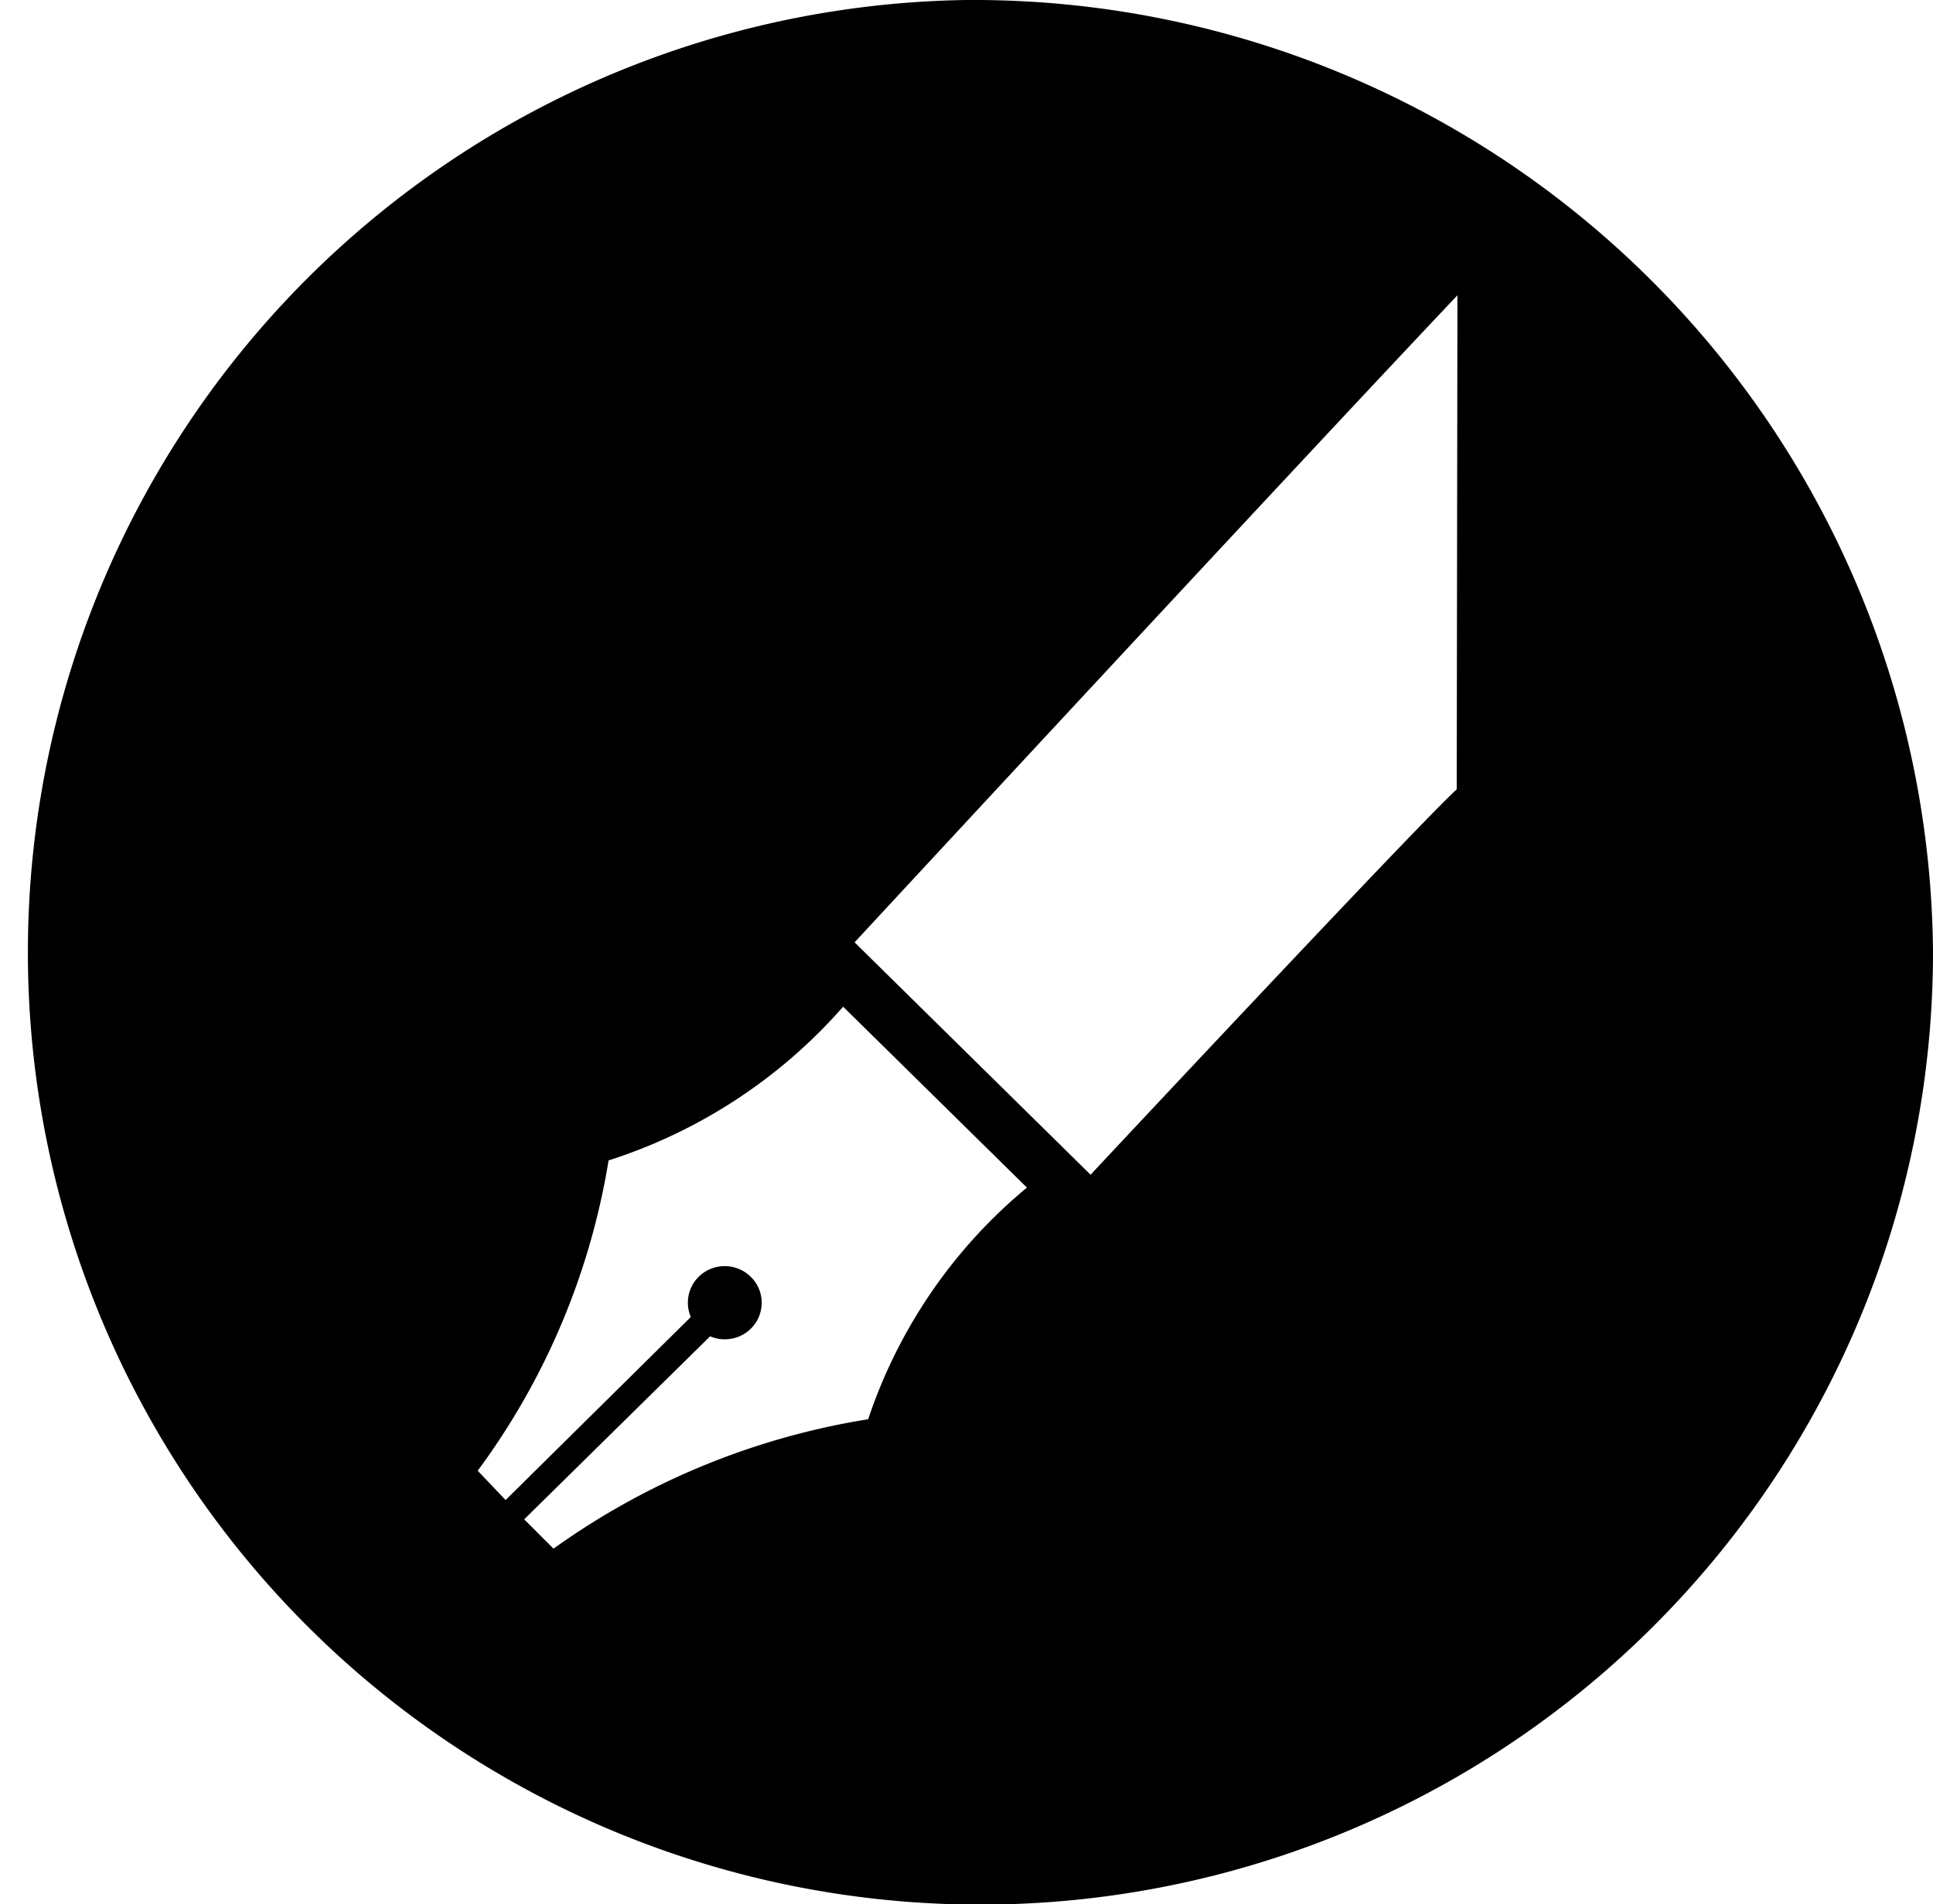 <svg id="Layer_1" data-name="Layer 1" xmlns="http://www.w3.org/2000/svg" viewBox="0 0 27.03 26.63"><title>Sukūrė</title><path d="M24.83,11.1A13.32,13.32,0,1,0,38.35,24.42,13.42,13.42,0,0,0,24.83,11.1ZM23.46,30.95a10.36,10.36,0,0,0-4.4,1.81l-.41-.41,2.6-2.56a.52.52,0,0,0,.41,0,.51.51,0,0,0,.27-.67.52.52,0,0,0-.68-.27.51.51,0,0,0-.27.67l-2.59,2.56L18,31.67a10,10,0,0,0,1.83-4.34,7.33,7.33,0,0,0,3.28-2.15l2.57,2.53A7.14,7.14,0,0,0,23.46,30.95Zm8.23-8.81c-.53.48-5.12,5.39-5.12,5.39l-3.3-3.25s6.13-6.62,8.43-9.05Z" transform="translate(-11.32 -11.1)"/></svg>